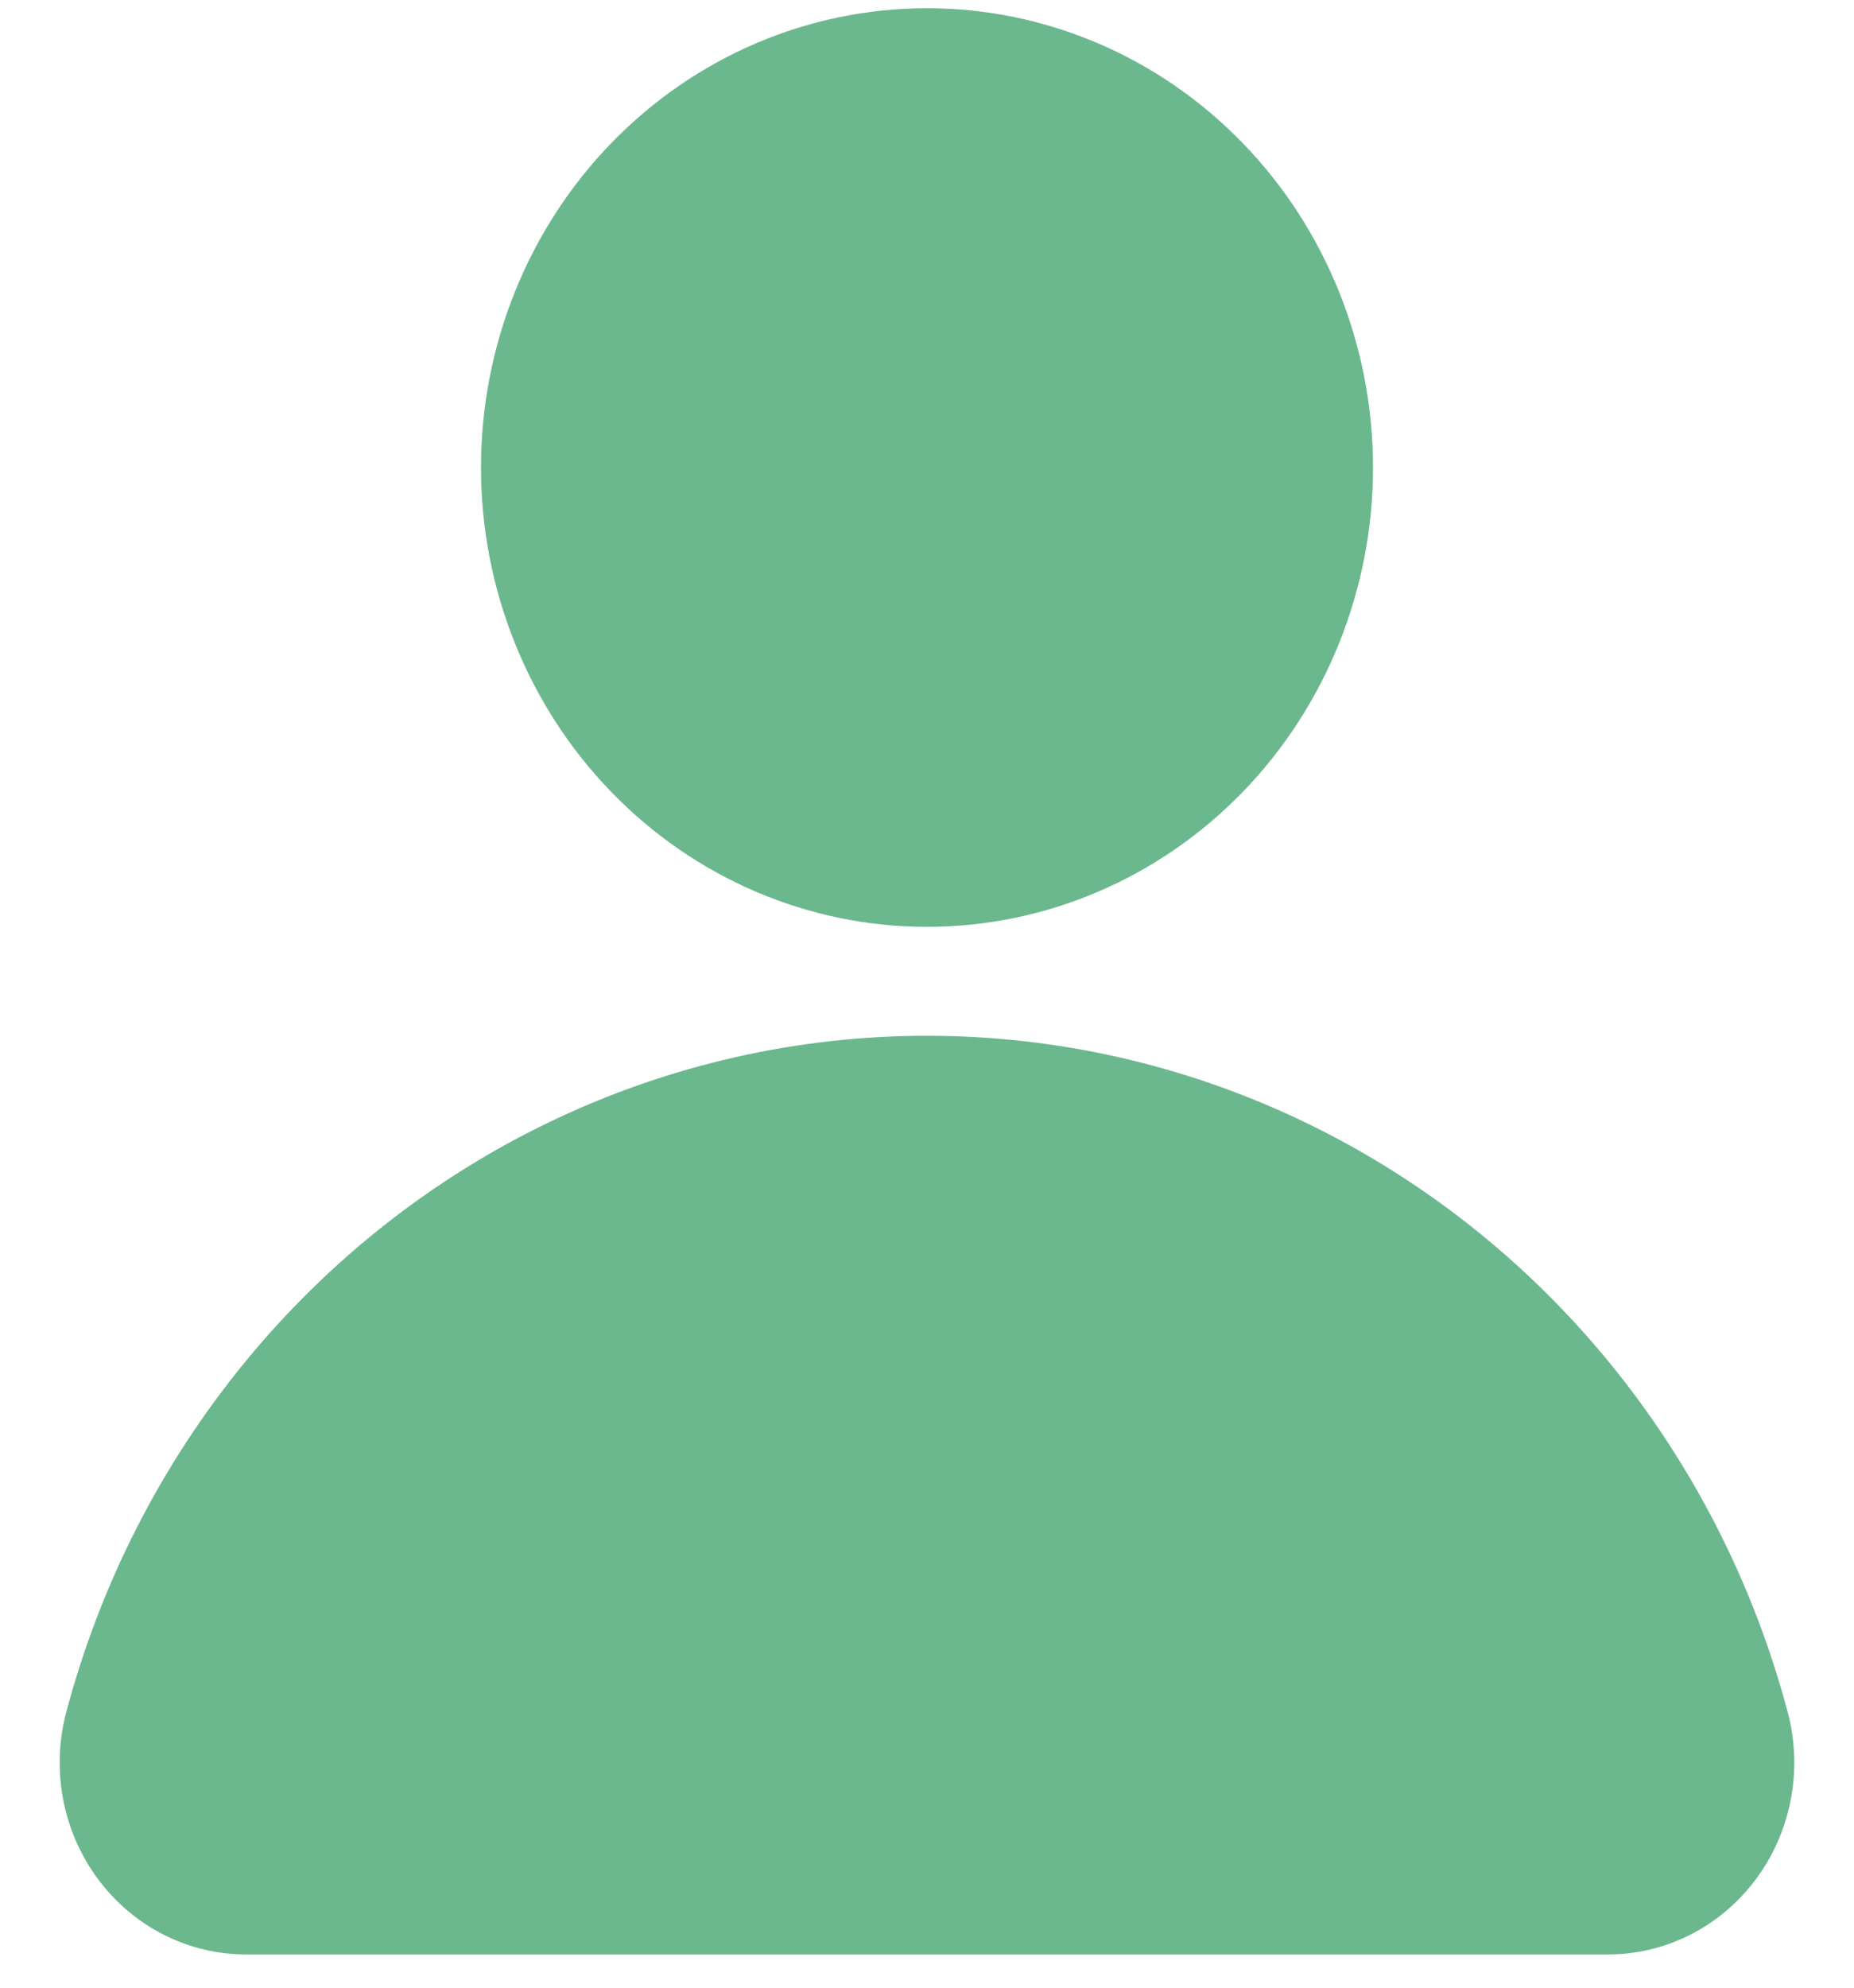 <svg width="97" height="104" viewBox="0 0 97 104" fill="none" xmlns="http://www.w3.org/2000/svg">
<path d="M93.567 89.688C89.968 76 80.683 64.645 68.195 58.663C55.707 52.681 41.289 52.681 28.802 58.663C16.315 64.645 7.03 76 3.431 89.688C2.677 92.699 3.322 95.9 5.176 98.354C7.029 100.808 9.884 102.24 12.903 102.23H84.095C87.115 102.24 89.969 100.808 91.823 98.354C93.677 95.9 94.321 92.699 93.567 89.688H93.567Z" fill="#6CB88E"/>
<path d="M48.5 48.48C54.689 48.48 60.624 45.949 65.001 41.443C69.377 36.938 71.835 30.827 71.835 24.454C71.835 18.083 69.377 11.972 65.001 7.467C60.624 2.96 54.69 0.43 48.5 0.43C42.31 0.43 36.376 2.96 31.999 7.467C27.623 11.972 25.165 18.083 25.165 24.454C25.165 30.826 27.623 36.938 31.999 41.443C36.376 45.95 42.31 48.48 48.5 48.48Z" fill="#6CB88E"/>
</svg>
